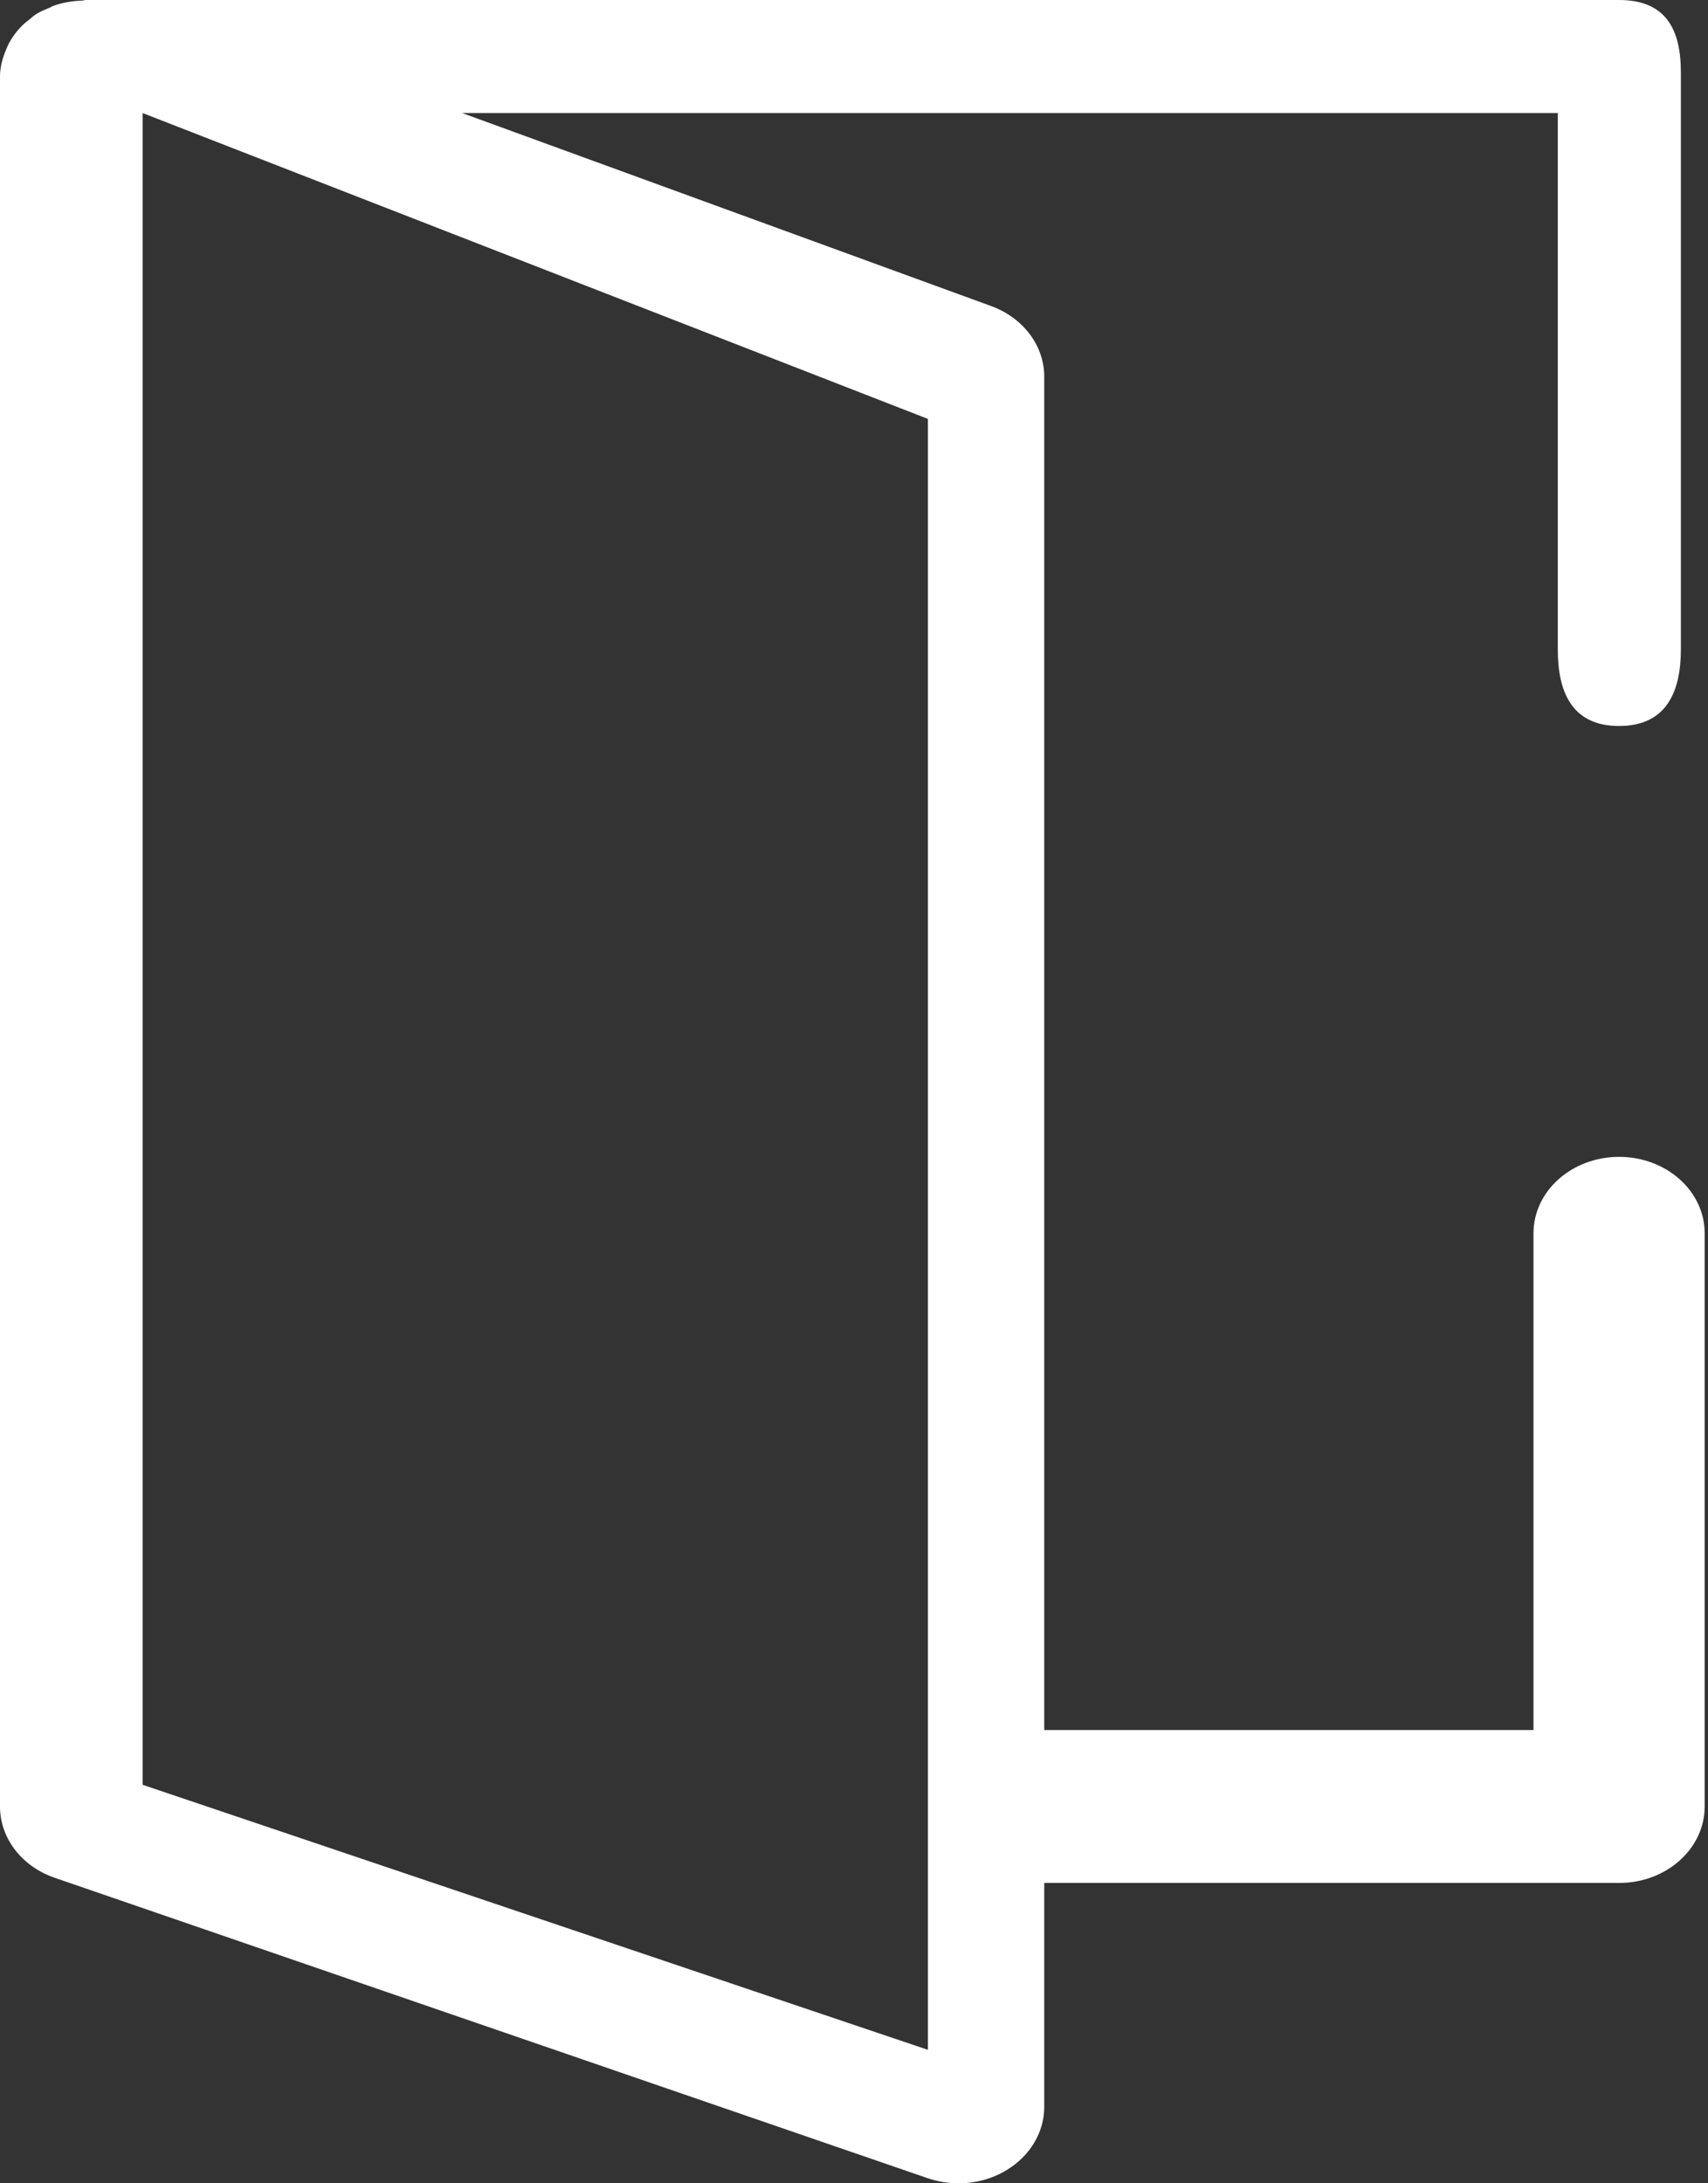 <svg width="18" height="23" viewBox="0 0 18 23" fill="none" xmlns="http://www.w3.org/2000/svg">
<rect x="0" y="0" width="18" height="23" fill="#333333" stroke="none"/>
<path d="M0.578 19.782L9.779 22.947C9.883 22.982 9.993 23 10.103 23C10.282 23 10.461 22.952 10.613 22.858C10.858 22.708 11.005 22.46 11.005 22.195V19.836H17.063C17.561 19.836 17.965 19.476 17.965 19.03V12.992C17.965 12.547 17.561 12.187 17.063 12.187C16.565 12.187 16.161 12.547 16.161 12.992V18.225H11.005V3.969C11.005 3.635 10.775 3.337 10.426 3.217L4.871 1.191H16.417V6.843C16.417 7.288 16.565 7.648 17.063 7.648C17.561 7.648 17.714 7.288 17.714 6.843V0.762C17.714 0.316 17.561 0 17.063 0H0.902C0.889 0 0.879 0.006 0.867 0.006C0.764 0.01 0.663 0.026 0.567 0.06C0.549 0.066 0.535 0.076 0.519 0.083C0.475 0.101 0.432 0.118 0.392 0.142C0.356 0.163 0.328 0.19 0.298 0.215C0.282 0.228 0.267 0.238 0.253 0.251C0.183 0.316 0.128 0.39 0.087 0.47C0.078 0.489 0.071 0.507 0.063 0.525C0.026 0.614 0 0.708 0 0.805V19.031C0 19.364 0.229 19.663 0.578 19.782ZM9.779 21.594L1.503 18.802V1.191L9.779 4.413V21.594Z" fill="white"/>
</svg>

